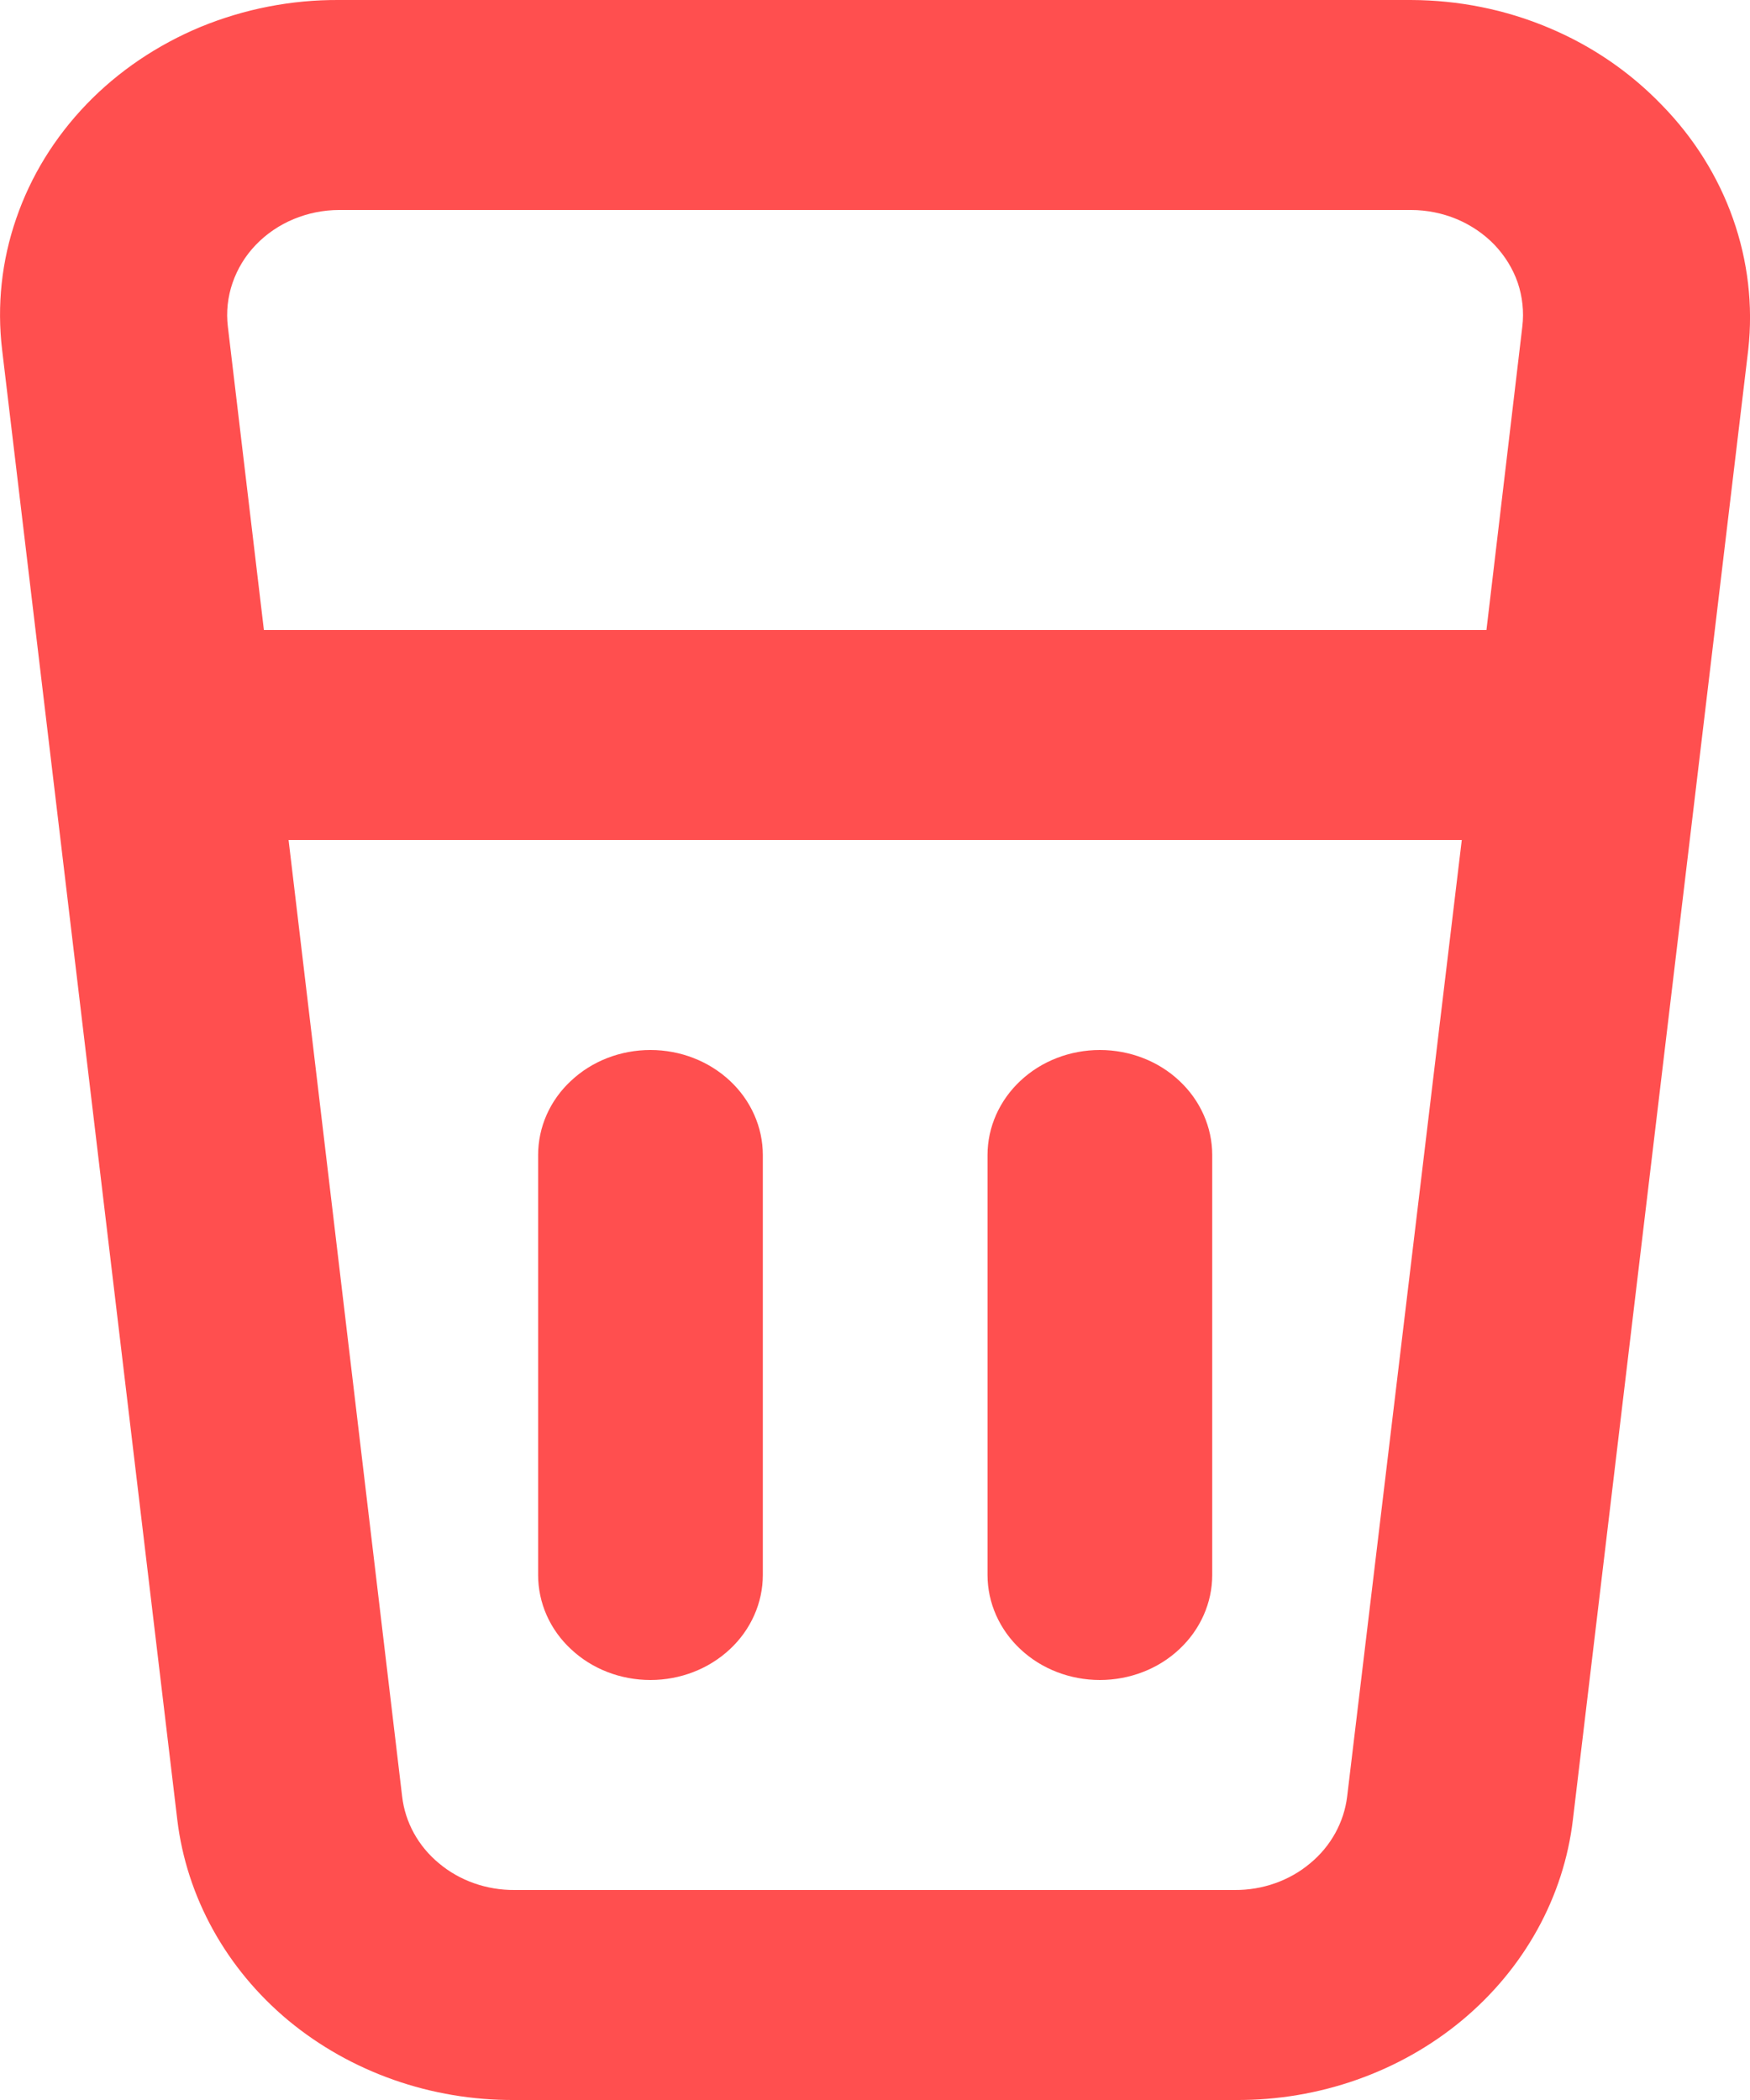 <svg width="10" height="12" viewBox="0 0 10 12" fill="none" xmlns="http://www.w3.org/2000/svg">
<path d="M9.496 0.6C9.315 0.412 9.095 0.261 8.848 0.158C8.601 0.054 8.334 0.001 8.064 3.31692e-05H1.938C1.666 -0.002 1.397 0.051 1.148 0.153C0.9 0.256 0.677 0.406 0.495 0.595C0.313 0.784 0.176 1.006 0.093 1.248C0.009 1.49 -0.018 1.746 0.012 1.998L1.013 10.398C1.066 10.84 1.292 11.249 1.647 11.545C2.003 11.84 2.463 12.003 2.94 12H7.062C7.538 12.003 7.999 11.84 8.354 11.545C8.71 11.249 8.936 10.84 8.988 10.398L9.99 1.998C10.018 1.746 9.988 1.491 9.903 1.25C9.818 1.009 9.679 0.787 9.496 0.6ZM7.698 10.266C7.68 10.413 7.605 10.55 7.486 10.648C7.368 10.747 7.214 10.801 7.056 10.8H2.94C2.781 10.801 2.627 10.747 2.509 10.648C2.39 10.55 2.315 10.413 2.298 10.266L1.649 4.8H8.353L7.698 10.266ZM8.494 3.6H1.508L1.302 1.866C1.292 1.782 1.301 1.697 1.329 1.616C1.357 1.535 1.402 1.461 1.463 1.398C1.523 1.336 1.596 1.286 1.678 1.252C1.76 1.218 1.848 1.2 1.938 1.2H8.064C8.153 1.2 8.242 1.218 8.324 1.252C8.405 1.286 8.479 1.336 8.539 1.398C8.599 1.461 8.645 1.535 8.673 1.616C8.7 1.697 8.709 1.782 8.699 1.866L8.494 3.6ZM6.285 9.6C6.455 9.6 6.619 9.537 6.739 9.424C6.859 9.312 6.927 9.159 6.927 9V6.6C6.927 6.441 6.859 6.288 6.739 6.176C6.619 6.063 6.455 6 6.285 6C6.115 6 5.951 6.063 5.831 6.176C5.711 6.288 5.643 6.441 5.643 6.6V9C5.643 9.159 5.711 9.312 5.831 9.424C5.951 9.537 6.115 9.6 6.285 9.6ZM3.717 9.6C3.887 9.6 4.05 9.537 4.171 9.424C4.291 9.312 4.359 9.159 4.359 9V6.6C4.359 6.441 4.291 6.288 4.171 6.176C4.05 6.063 3.887 6 3.717 6C3.546 6 3.383 6.063 3.263 6.176C3.142 6.288 3.075 6.441 3.075 6.6V9C3.075 9.159 3.142 9.312 3.263 9.424C3.383 9.537 3.546 9.6 3.717 9.6Z" fill="#FF4F4F"/>
</svg>
